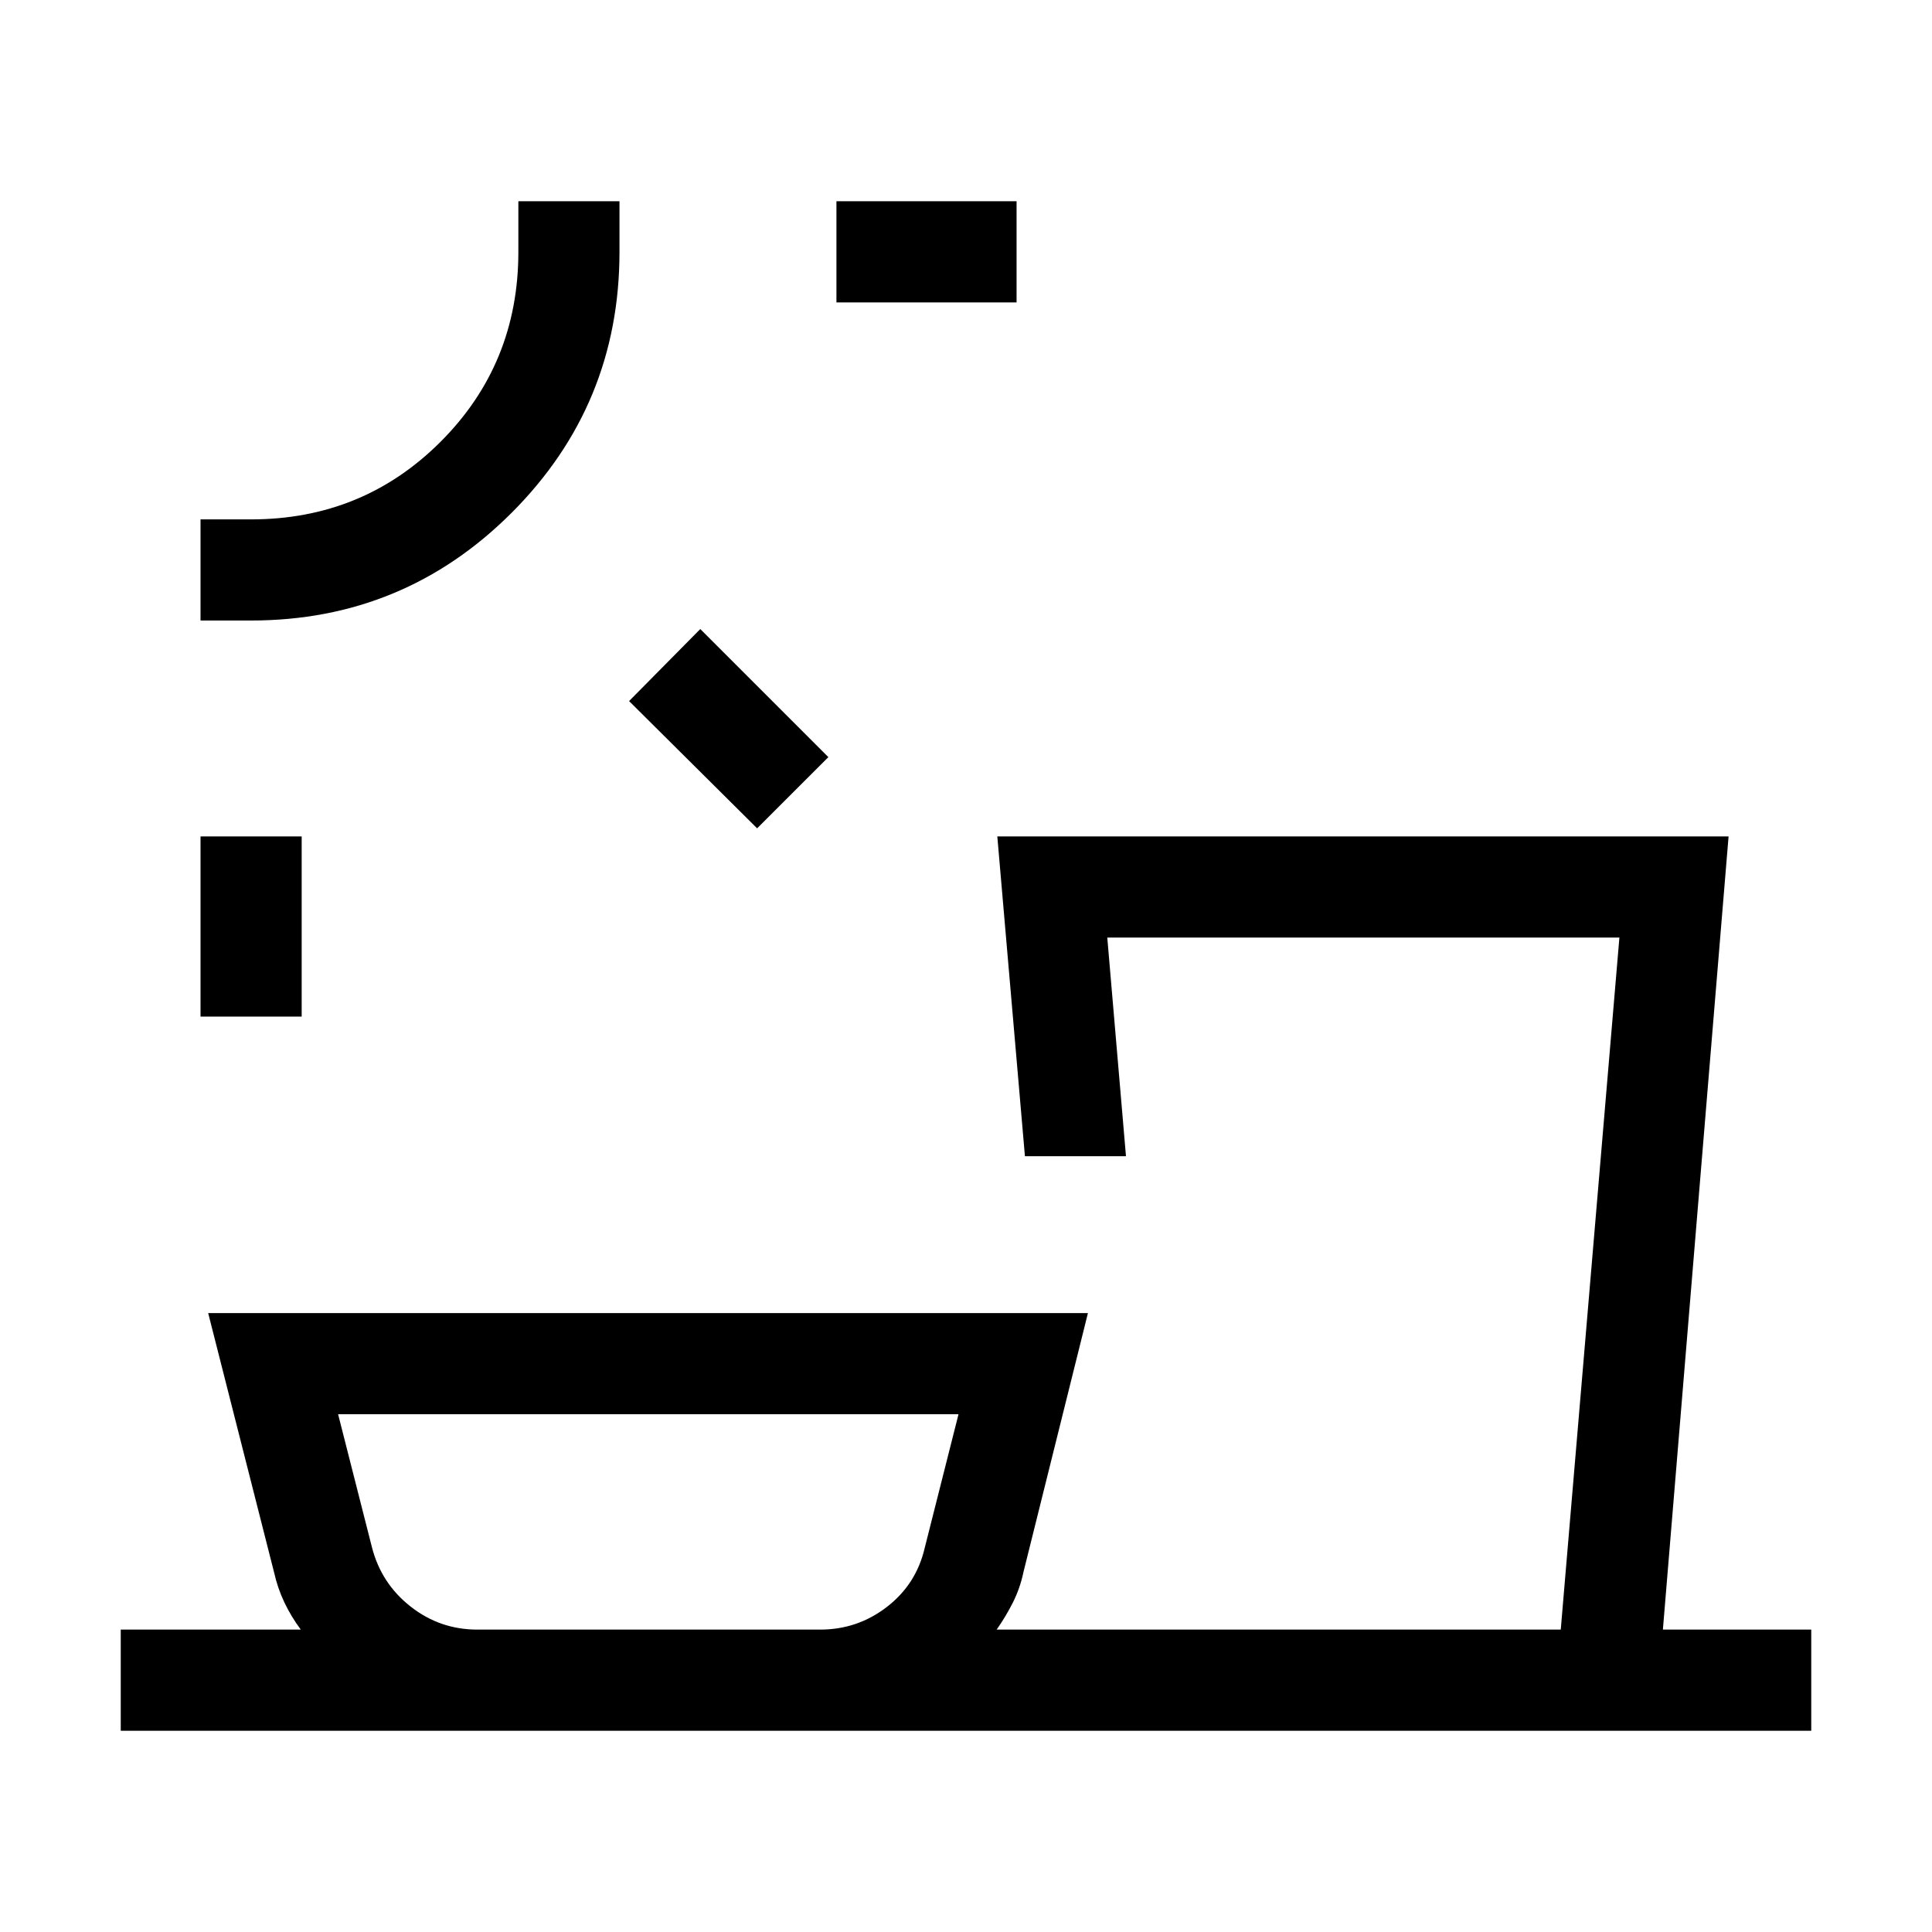 <svg xmlns="http://www.w3.org/2000/svg" height="40" viewBox="0 -960 960 960" width="40"><path d="M237.18-150.26h170.33q18.59 0 33.19-11.28 14.61-11.28 18.79-29.33l16.79-66.41H168l16.79 66q4.59 18.05 19.2 29.54 14.6 11.48 33.19 11.48ZM149.9-454.87H99.64v-89.51h50.26v89.51Zm226.31-93.54-63.62-63.23 35.38-35.79 63.64 63.64-35.4 35.38ZM124.77-651.67H99.64v-50.25h25.13q55.62 0 94.21-38.63 38.59-38.64 38.59-94.32V-860h50.25v25.13q0 76.03-53.54 129.62-53.54 53.58-129.51 53.58Zm380.36-158.07h-89.51V-860h89.51v50.26ZM60-100v-50.26h89.46q-4.77-6.41-8.14-13.48-3.37-7.08-5.16-15.06l-32.72-128.74h437.15L508.54-178.8q-1.67 7.98-5.23 15.06-3.57 7.07-8.08 13.48h280.3l29.14-343.87H550.2l9.29 108.64h-50.21l-13.72-158.89h363.36l-32.64 394.12H900V-100H60Zm39.64-760Zm577.92 709.74Zm-355.23 0Z"/></svg>
